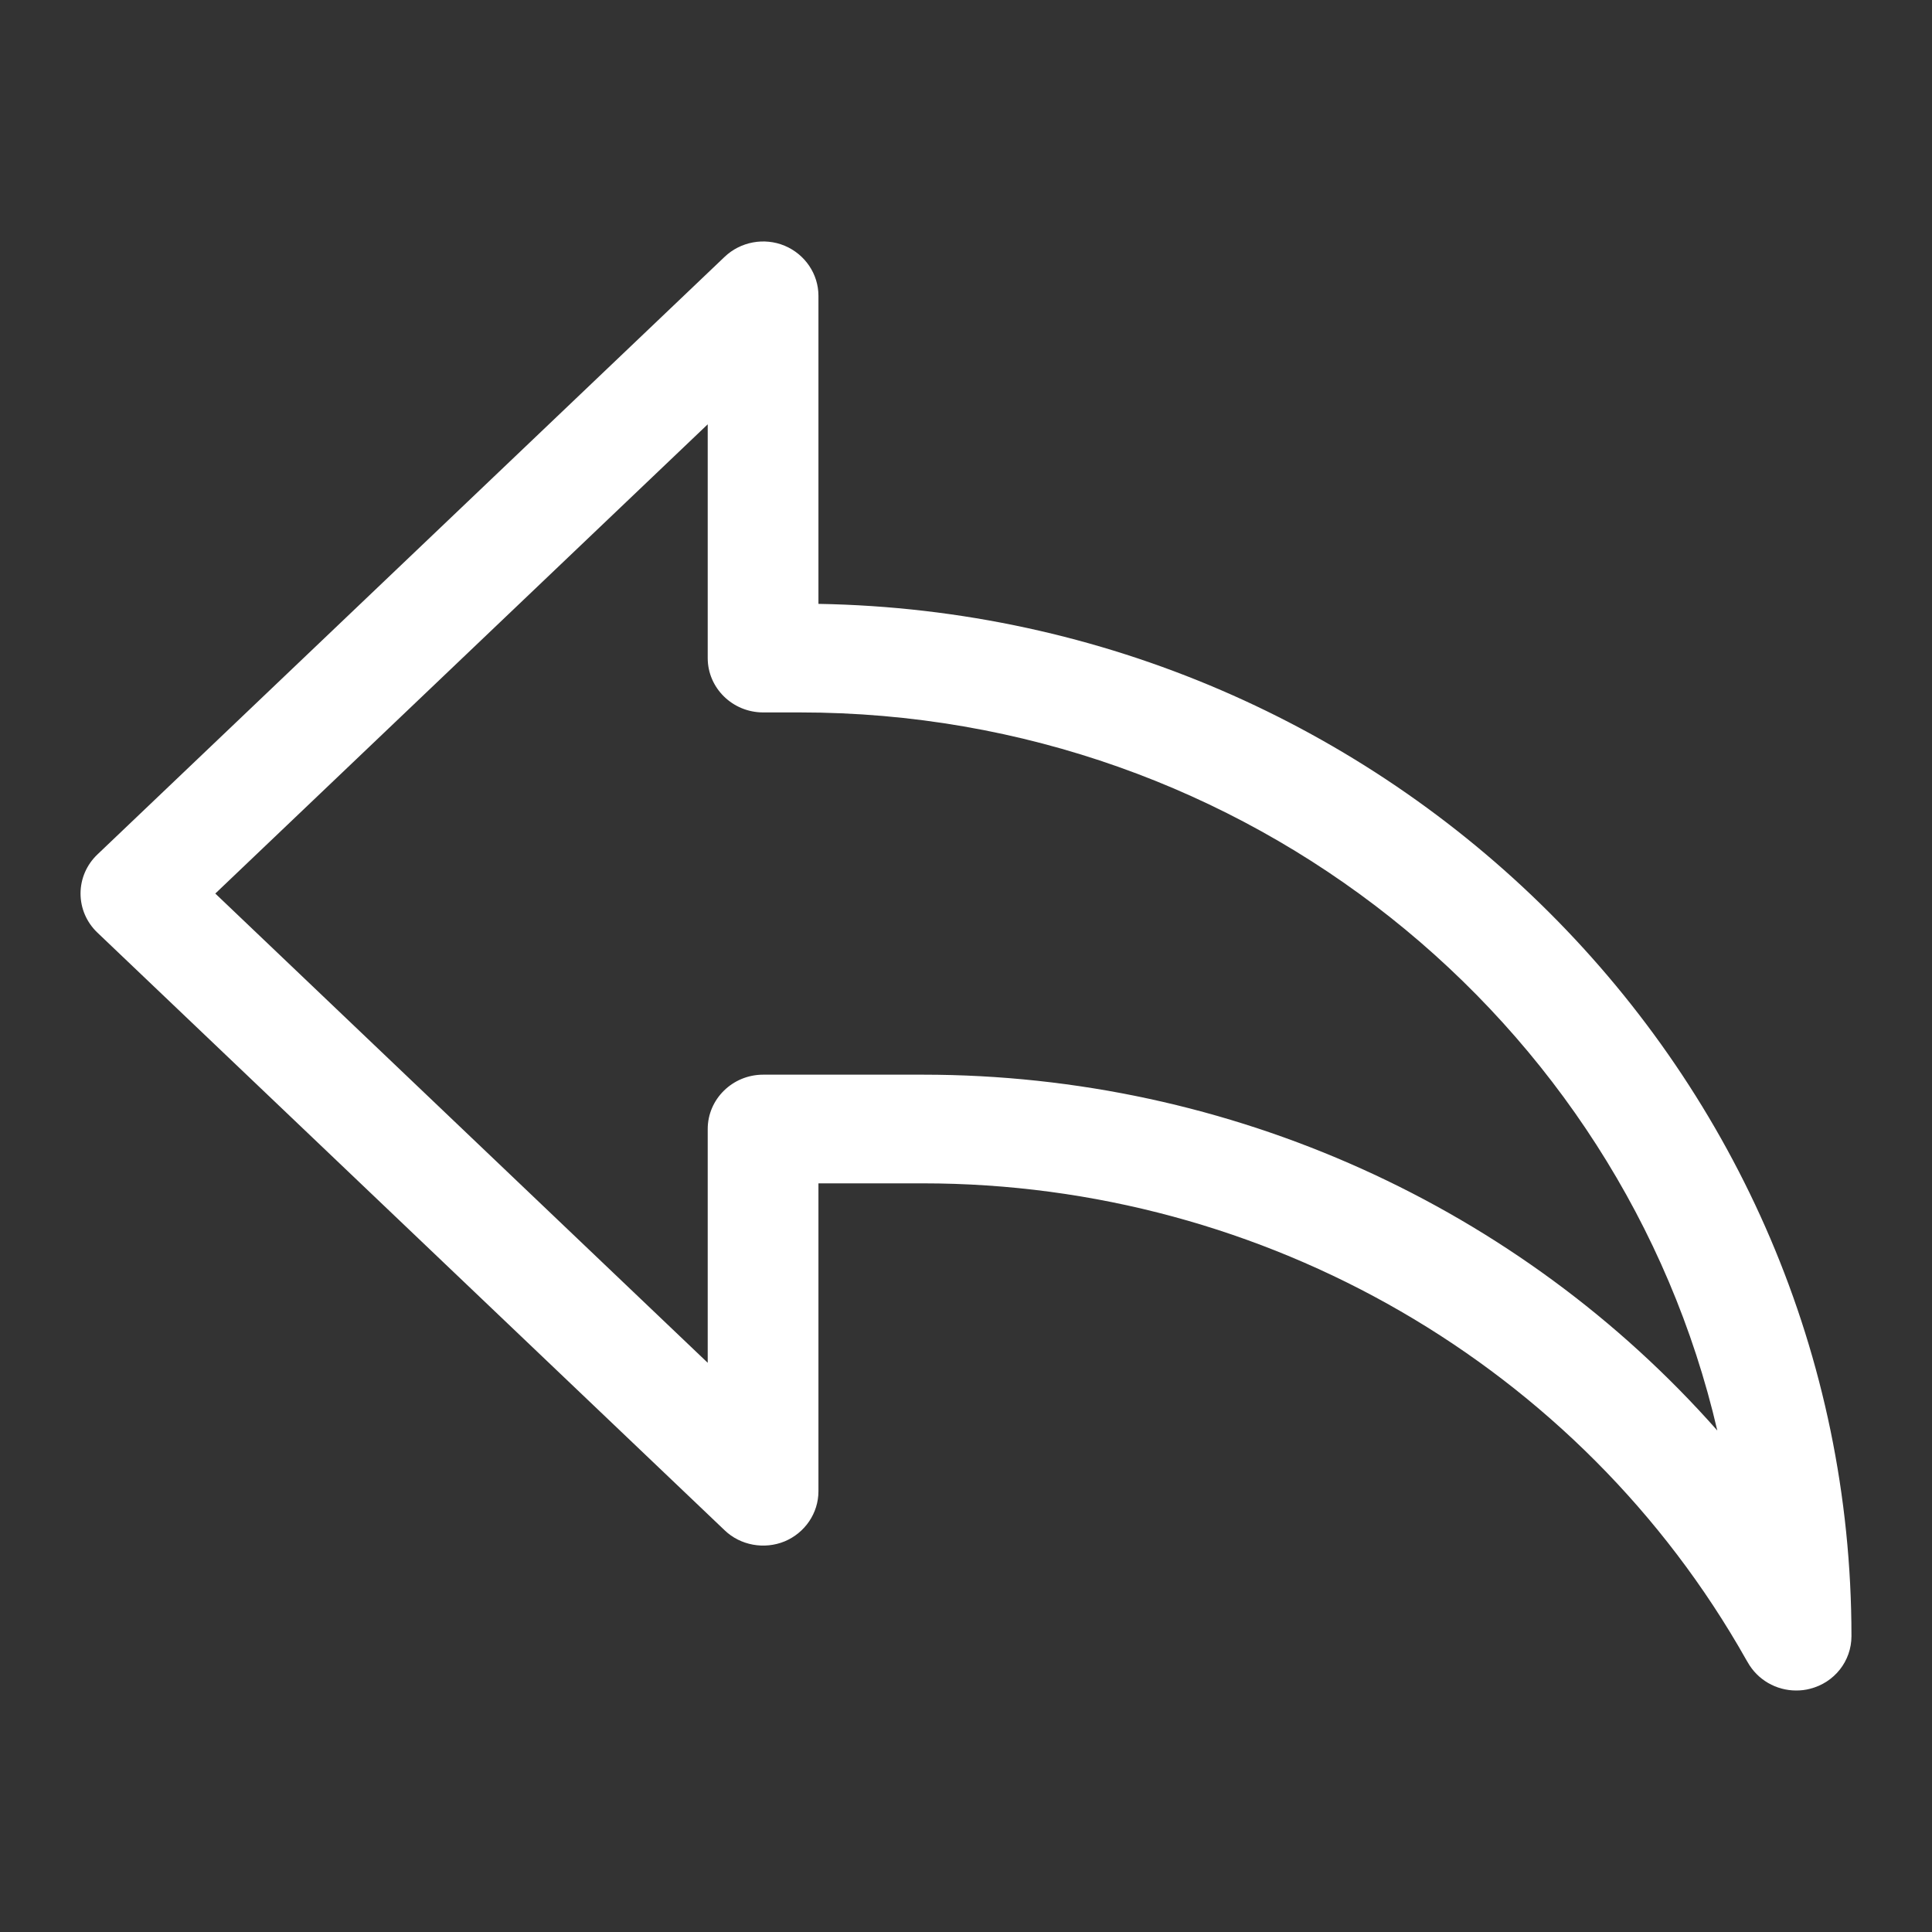 <svg width="16" height="16" viewBox="0 0 16 16" fill="none" xmlns="http://www.w3.org/2000/svg">
<rect x="0" y="0" width="16" height="16" fill="#333333" stroke="none"/>
<path d="M14.875 14C14.71 14 14.555 13.912 14.473 13.765L14.46 13.743C13.089 11.312 10.477 9.8 7.644 9.8H6.778V12.35C6.778 12.531 6.667 12.694 6.498 12.765C6.33 12.834 6.132 12.799 6.001 12.673L0.806 7.723C0.717 7.638 0.667 7.522 0.667 7.4C0.667 7.278 0.717 7.162 0.806 7.077L6.001 2.127C6.133 2.001 6.33 1.965 6.498 2.035C6.667 2.106 6.778 2.269 6.778 2.45V5.001C11.51 5.082 15.333 8.886 15.333 13.55C15.333 13.756 15.192 13.935 14.989 13.986C14.951 13.996 14.913 14 14.875 14ZM6.32 8.9H7.644C10.196 8.9 12.588 9.997 14.222 11.847C13.432 8.445 10.325 5.9 6.625 5.9H6.32C6.067 5.9 5.861 5.698 5.861 5.45V3.514L1.783 7.4L5.861 11.286V9.35C5.861 9.102 6.067 8.9 6.32 8.9V8.9Z" fill="white"/>
</svg>
